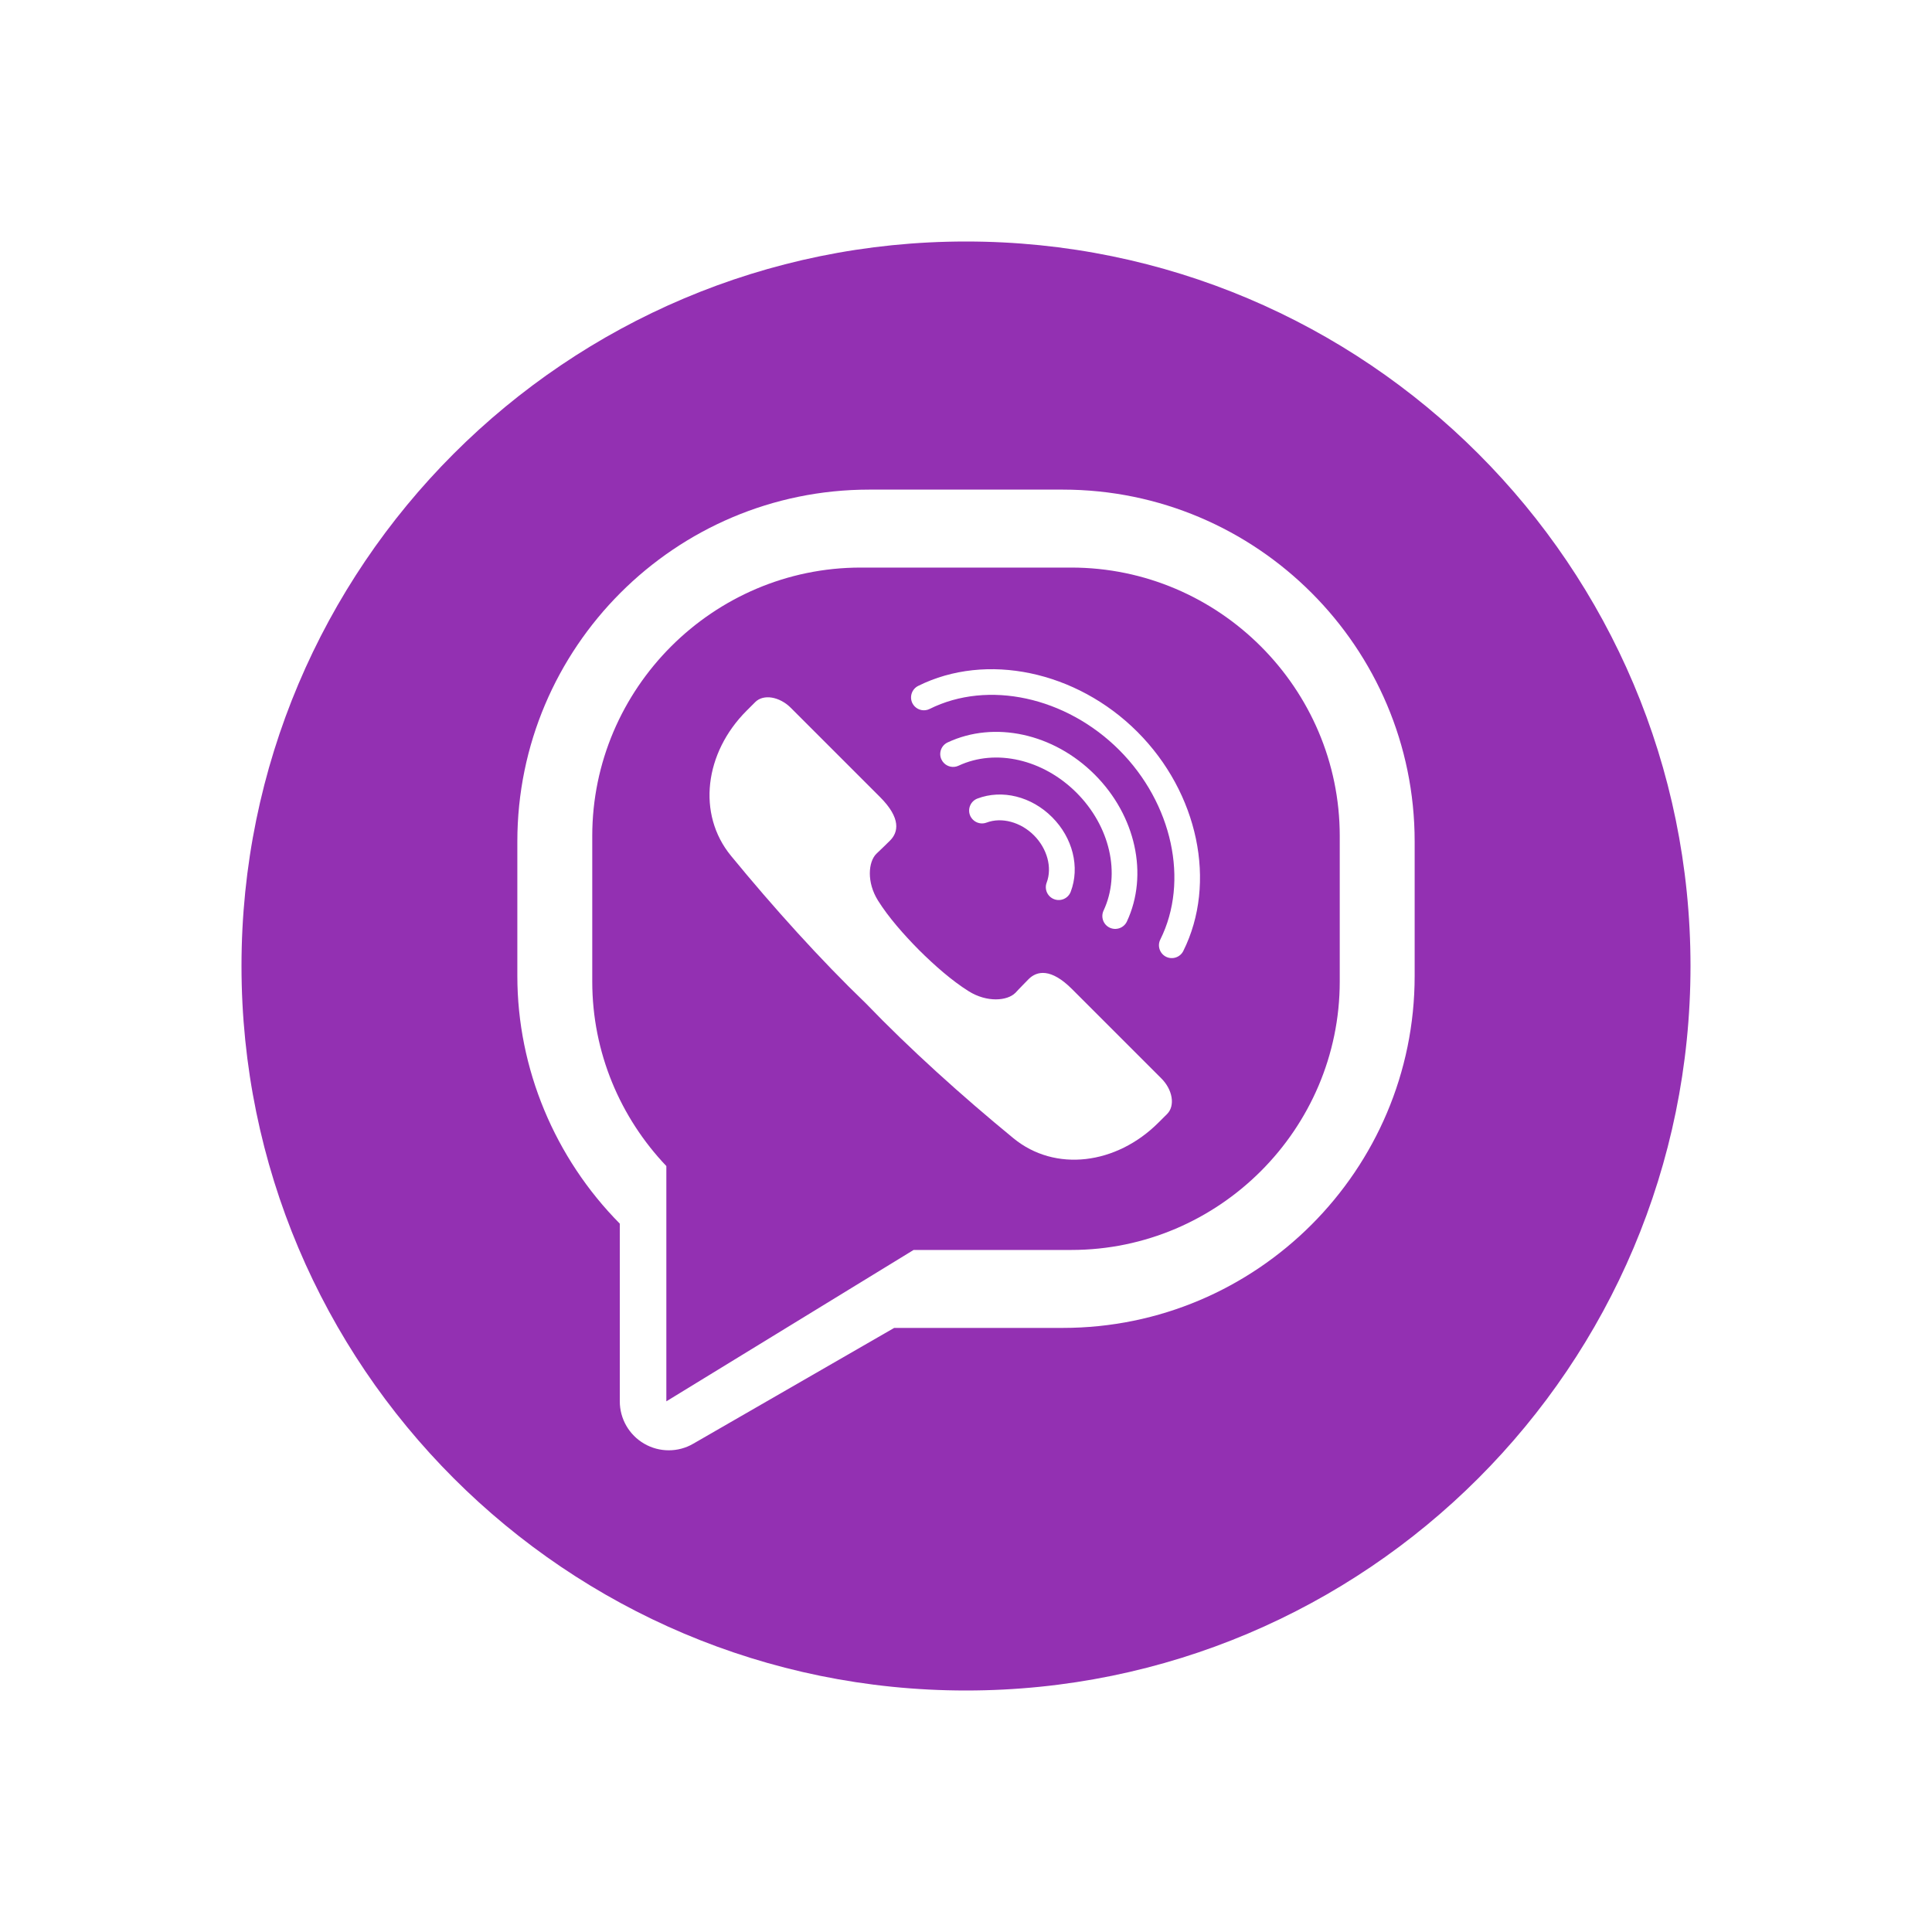 <svg width="40" height="40" viewBox="0 0 40 40" fill="none" xmlns="http://www.w3.org/2000/svg">
<g filter="url(#filter0_d)">
<path d="M35 16C35 24.284 28.284 31 20 31C11.716 31 5 24.284 5 16C5 7.716 11.716 1 20 1C28.284 1 35 7.716 35 16Z" fill="#9330B2"/>
<path d="M22.004 6.137H17.996C13.979 6.137 10.711 9.405 10.711 13.422V16.207C10.711 18.127 11.489 19.977 12.832 21.334V25.013C12.832 25.375 13.025 25.71 13.339 25.891C13.496 25.982 13.671 26.027 13.846 26.027C14.021 26.027 14.196 25.982 14.352 25.891L18.513 23.493H22.004C26.021 23.493 29.289 20.224 29.289 16.207V13.422C29.289 9.405 26.021 6.137 22.004 6.137ZM27.738 16.321C27.738 19.378 25.237 21.879 22.18 21.879H18.915L13.796 25.013V20.142C12.847 19.144 12.262 17.798 12.262 16.321V13.308C12.262 10.252 14.763 7.751 17.819 7.751H22.18C25.237 7.751 27.738 10.252 27.738 13.308V16.321Z" fill="white"/>
<path d="M18.94 10.628C18.92 10.608 18.903 10.585 18.89 10.559C18.825 10.427 18.878 10.267 19.01 10.201C20.42 9.499 22.286 9.89 23.548 11.152C24.81 12.414 25.201 14.279 24.499 15.689C24.434 15.82 24.274 15.874 24.142 15.809C24.011 15.743 23.957 15.583 24.023 15.452C24.624 14.244 24.274 12.631 23.172 11.528C22.069 10.426 20.455 10.076 19.247 10.678C19.142 10.73 19.019 10.707 18.94 10.628Z" fill="white"/>
<path d="M19.545 11.8C19.523 11.778 19.505 11.753 19.492 11.725C19.429 11.591 19.487 11.433 19.62 11.371C20.589 10.917 21.813 11.185 22.664 12.036C23.515 12.887 23.783 14.11 23.331 15.079C23.268 15.212 23.11 15.269 22.976 15.207C22.843 15.145 22.786 14.986 22.848 14.853C23.206 14.087 22.981 13.106 22.288 12.412C21.594 11.719 20.613 11.494 19.846 11.853C19.741 11.902 19.622 11.877 19.545 11.8Z" fill="white"/>
<path d="M20.143 12.97C20.117 12.944 20.096 12.913 20.082 12.877C20.03 12.739 20.099 12.585 20.237 12.533C20.748 12.339 21.355 12.49 21.782 12.918C22.21 13.345 22.362 13.952 22.168 14.463C22.116 14.6 21.962 14.669 21.825 14.617C21.687 14.565 21.618 14.411 21.67 14.274C21.788 13.963 21.682 13.57 21.406 13.294C21.131 13.019 20.736 12.913 20.426 13.031C20.325 13.069 20.215 13.042 20.143 12.97Z" fill="white"/>
<path d="M18.221 12.503L16.373 10.655C16.138 10.421 15.807 10.365 15.636 10.536L15.457 10.715C14.587 11.585 14.426 12.854 15.133 13.717C16.011 14.787 16.987 15.87 17.926 16.773C18.829 17.712 19.913 18.689 20.983 19.567C21.845 20.274 23.114 20.113 23.985 19.242L24.164 19.064C24.334 18.893 24.279 18.561 24.044 18.327L22.196 16.479C21.758 16.04 21.468 16.101 21.297 16.271C21.297 16.271 21.064 16.508 21.022 16.557V16.556C20.856 16.723 20.435 16.76 20.055 16.522C19.709 16.305 19.35 15.99 19.029 15.671C18.71 15.349 18.395 14.991 18.178 14.645C17.94 14.265 17.977 13.844 18.143 13.678H18.143C18.192 13.635 18.428 13.402 18.428 13.402C18.599 13.231 18.66 12.942 18.221 12.503Z" fill="white"/>
</g>
<defs>
<filter id="filter0_d" x="0" y="0" width="40" height="40" filterUnits="userSpaceOnUse" color-interpolation-filters="sRGB">
<feFlood flood-opacity="0" result="BackgroundImageFix"/>
<feColorMatrix in="SourceAlpha" type="matrix" values="0 0 0 0 0 0 0 0 0 0 0 0 0 0 0 0 0 0 127 0"/>
<feOffset dy="4"/>
<feGaussianBlur stdDeviation="2.5"/>
<feColorMatrix type="matrix" values="0 0 0 0 1 0 0 0 0 1 0 0 0 0 1 0 0 0 0.5 0"/>
<feBlend mode="normal" in2="BackgroundImageFix" result="effect1_dropShadow"/>
<feBlend mode="normal" in="SourceGraphic" in2="effect1_dropShadow" result="shape"/>
</filter>
</defs>
</svg>
